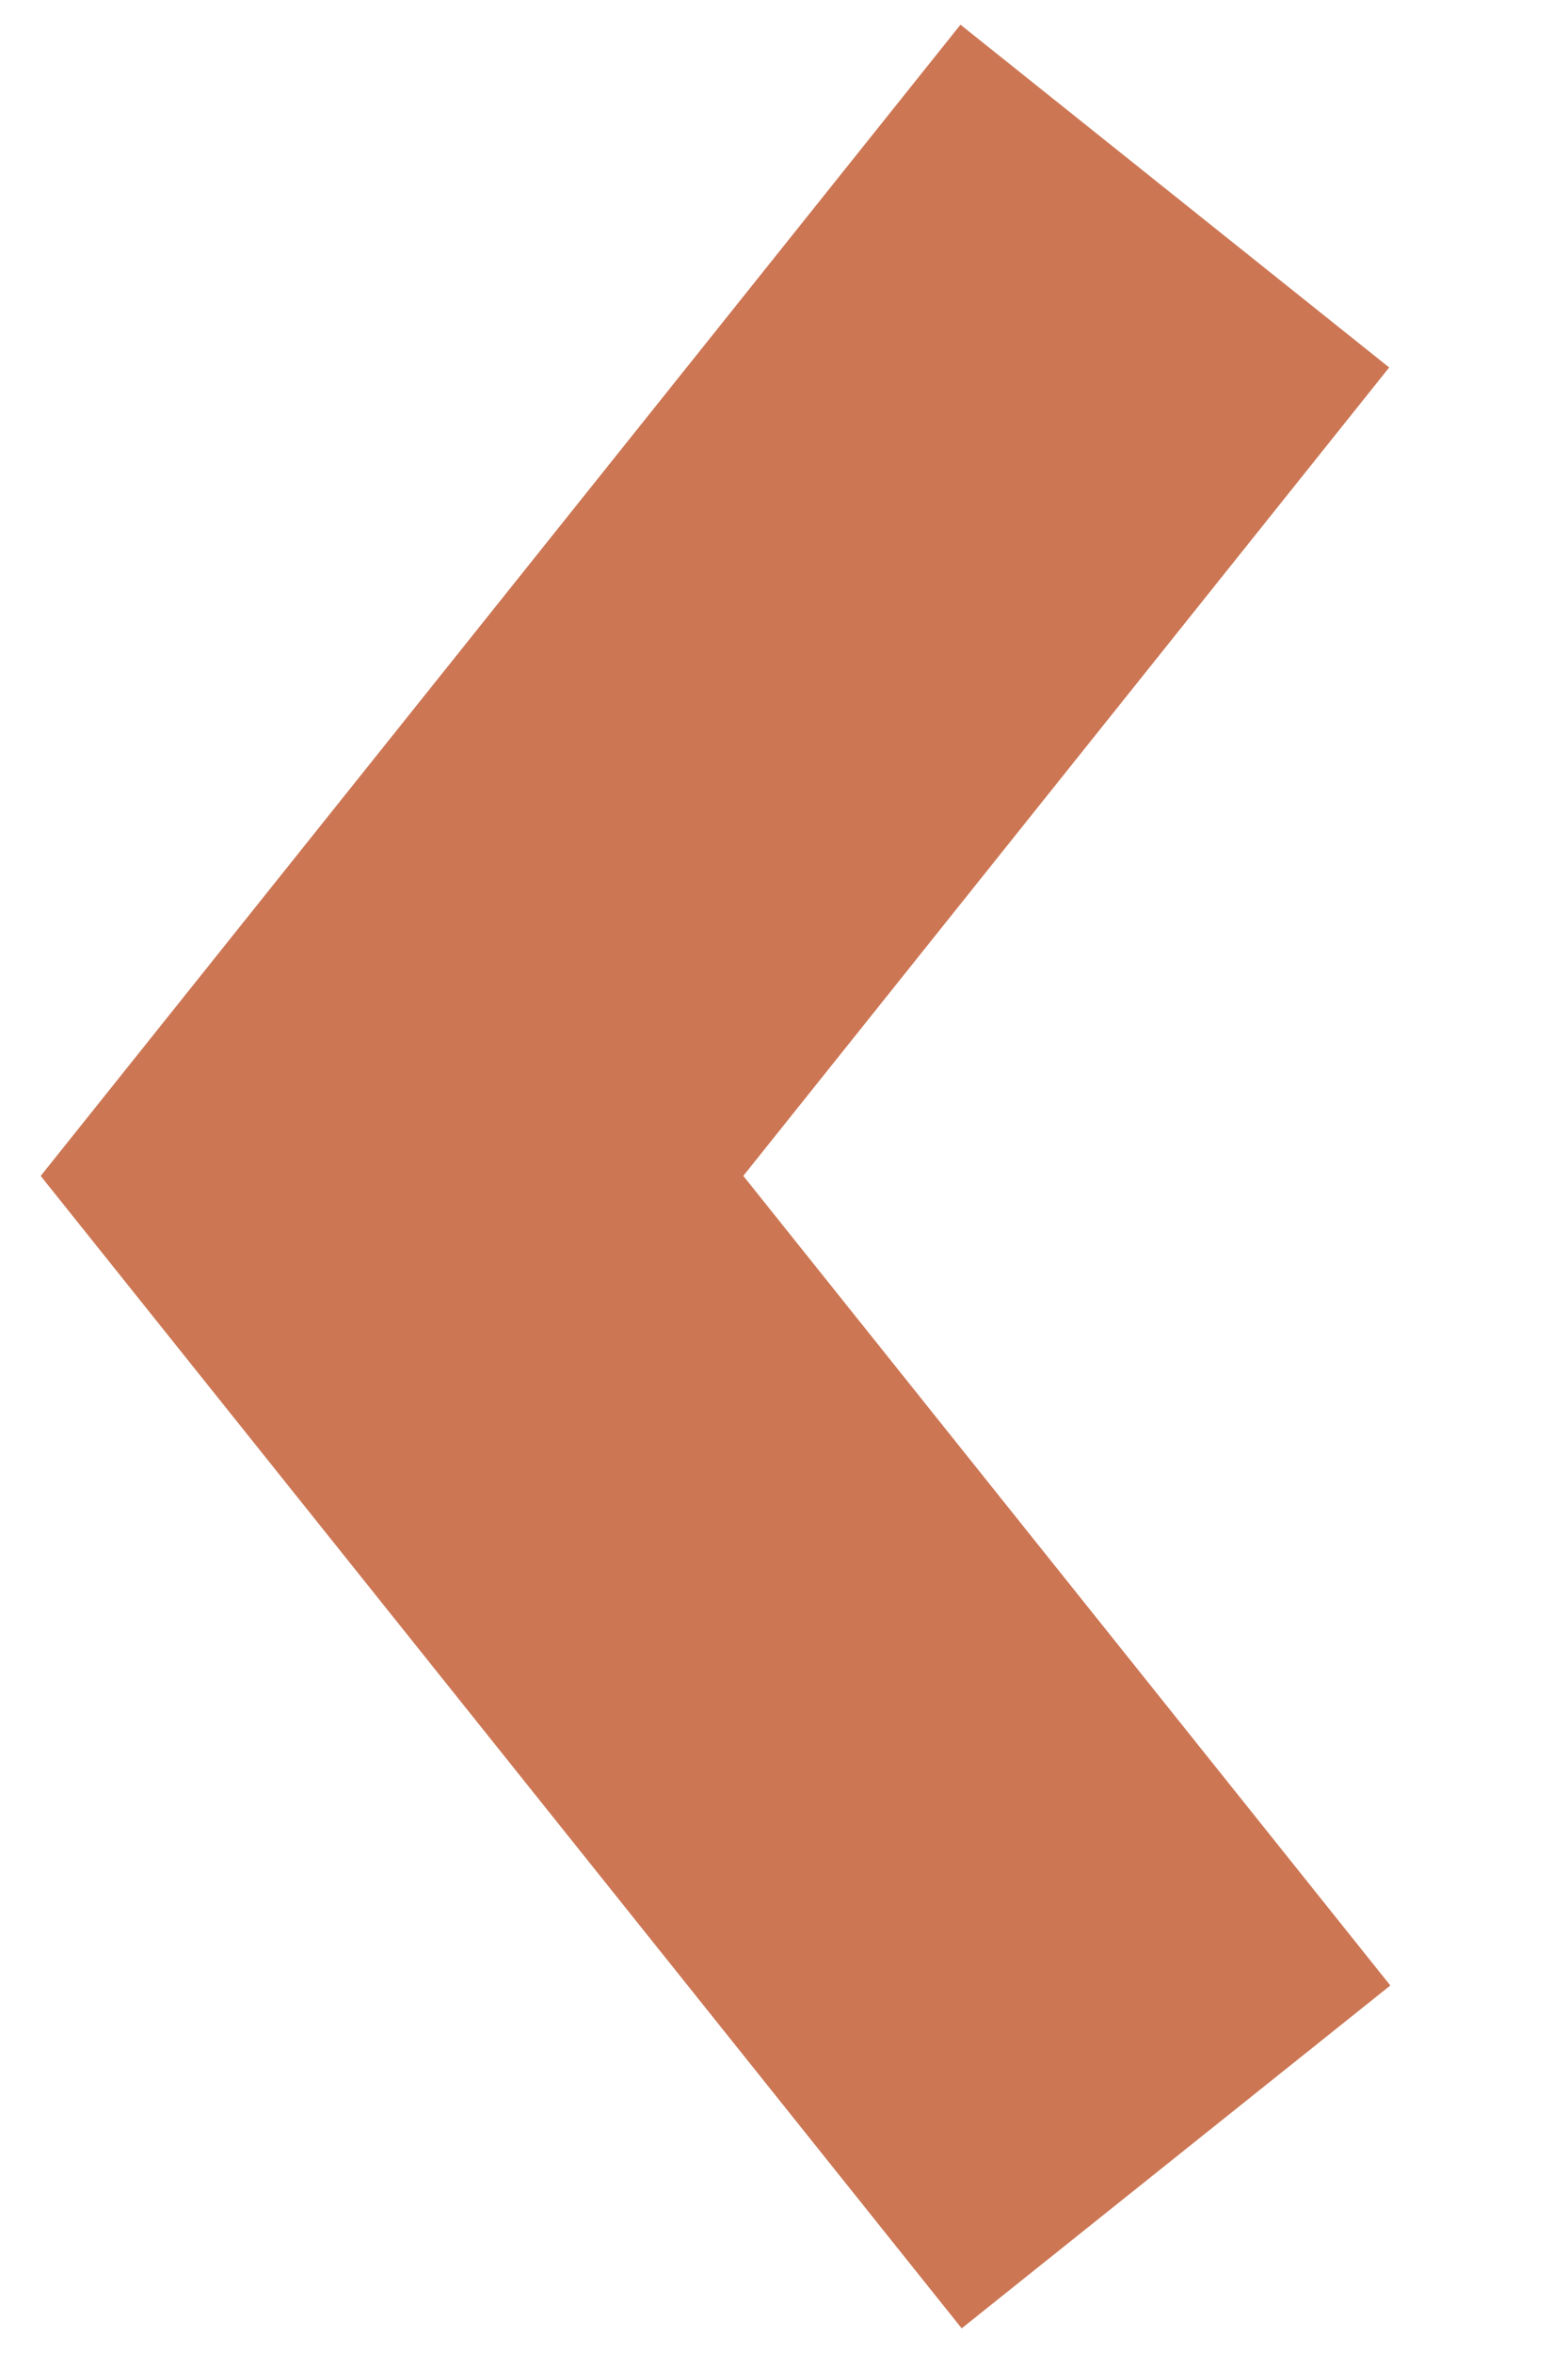 <?xml version="1.0" encoding="UTF-8"?>
<svg xmlns:xlink="http://www.w3.org/1999/xlink" width="8px" height="12px" viewBox="0 0 8 12" version="1.1"
     xmlns="http://www.w3.org/2000/svg">
    <!-- Generator: sketchtool 51.3 (57544) - http://www.bohemiancoding.com/sketch -->
    <title>692350D0-BDB3-4555-9681-1D9BF78D2F13</title>
    <desc>Created with sketchtool.</desc>
    <defs></defs>
    <g id="Page-1" stroke="none" stroke-width="1" fill="none" fill-rule="evenodd">
        <g id="Product" transform="translate(-102, -959)" stroke="#CC7654" stroke-width="2.8">
            <g id="Group-18" transform="translate(98, 833)">
                <g id="vlide-copy-8" transform="translate(0, 109)">
                    <g id="right-copy"
                       transform="translate(10, 23) scale(-1, 1) translate(-10, -23) ">
                        <g id="scrollarrow" transform="translate(3, 0)">
                            <polyline id="right-scroll-arrow"
                                      transform="translate(9, 23) rotate(-180) translate(-9, -23) "
                                      points="11 18 7 23.003 10.994 28"></polyline>
                        </g>
                    </g>
                </g>
            </g>
        </g>
    </g>
</svg>
